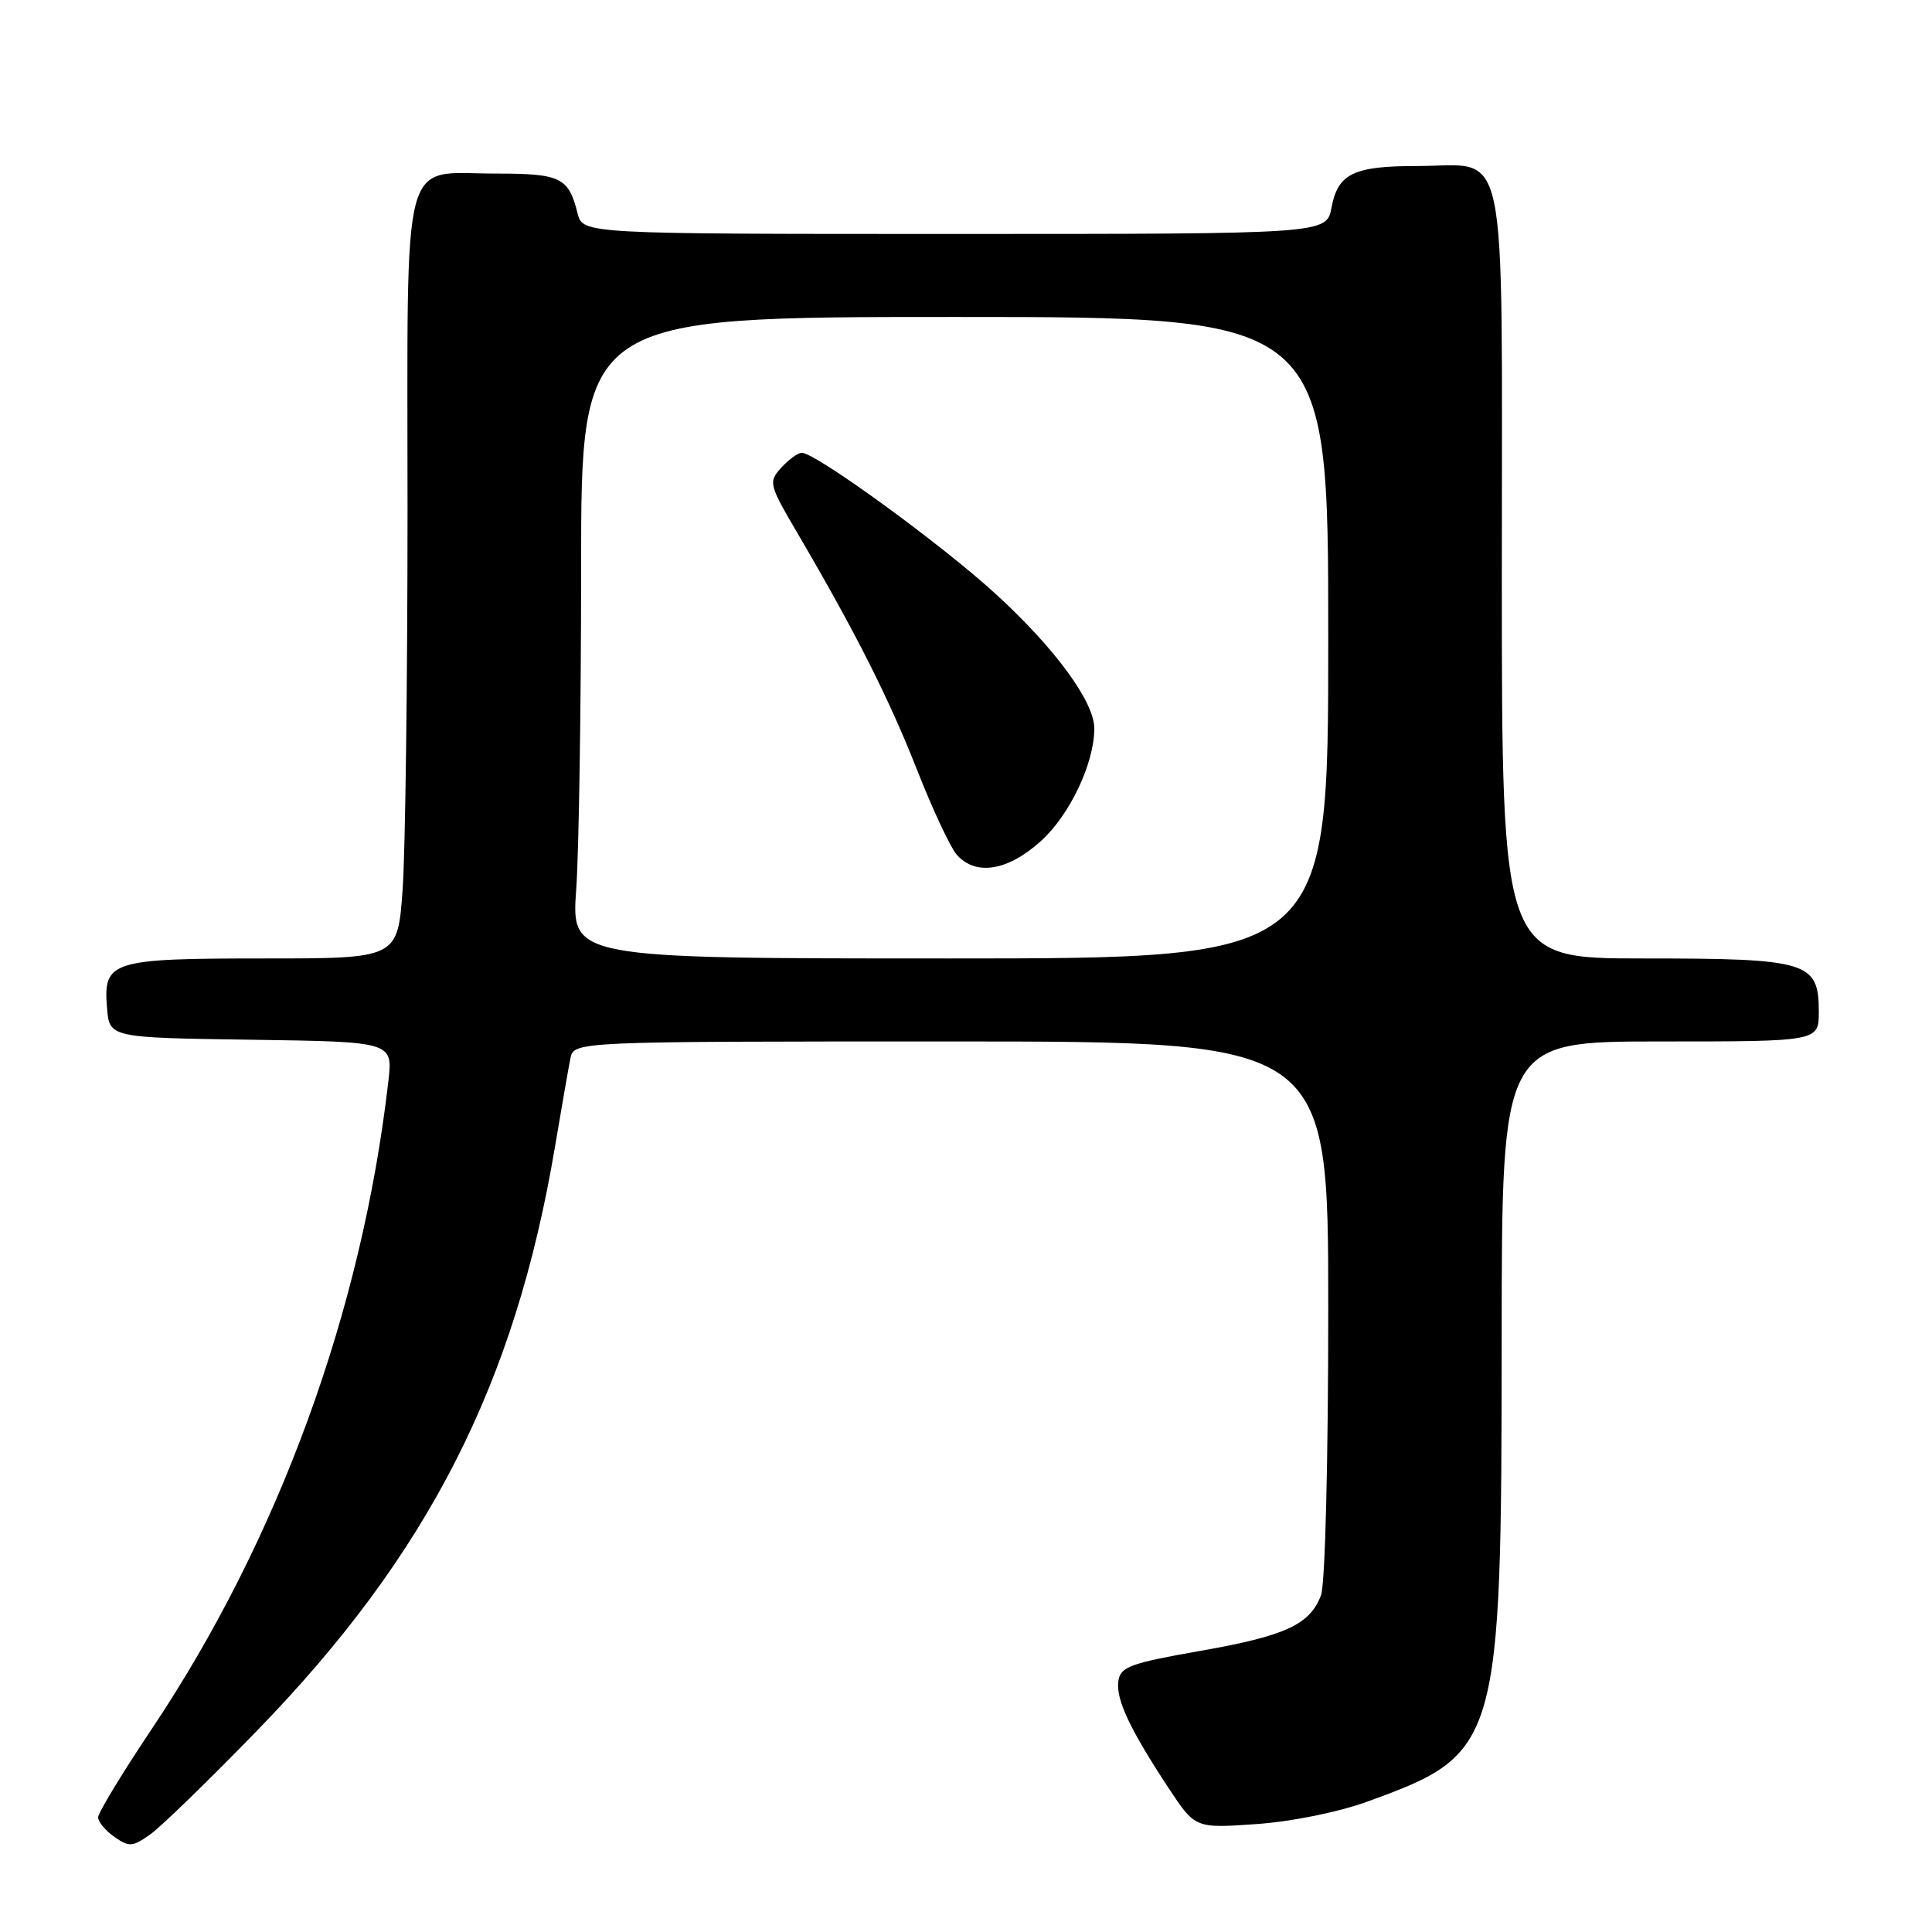 <?xml version="1.0" encoding="UTF-8" standalone="no"?>
<!DOCTYPE svg PUBLIC "-//W3C//DTD SVG 1.1//EN" "http://www.w3.org/Graphics/SVG/1.1/DTD/svg11.dtd" >
<svg xmlns="http://www.w3.org/2000/svg" xmlns:xlink="http://www.w3.org/1999/xlink" version="1.1" viewBox="0 0 256 256">
 <g >
 <path fill="currentColor"
d=" M 34.06 229.32 C 56.74 205.97 68.24 183.43 73.53 152.00 C 74.41 146.78 75.33 141.49 75.58 140.25 C 76.04 138.00 76.04 138.00 126.02 138.00 C 176.00 138.00 176.00 138.00 176.00 173.43 C 176.00 193.53 175.59 209.96 175.04 211.38 C 173.56 215.28 170.33 216.77 158.99 218.76 C 149.75 220.39 148.46 220.86 148.19 222.74 C 147.84 225.15 149.69 229.10 154.82 236.89 C 158.37 242.27 158.37 242.27 166.46 241.70 C 171.19 241.37 177.33 240.12 181.25 238.70 C 198.68 232.37 198.96 231.38 198.98 177.25 C 199.00 138.00 199.00 138.00 220.00 138.00 C 241.00 138.00 241.00 138.00 241.00 134.06 C 241.00 127.43 239.57 127.00 217.78 127.00 C 199.00 127.00 199.00 127.00 199.00 76.06 C 199.00 17.00 200.04 22.00 187.71 22.00 C 179.34 22.00 177.28 23.01 176.43 27.51 C 175.78 31.00 175.78 31.00 126.50 31.00 C 77.22 31.00 77.22 31.00 76.53 28.26 C 75.34 23.50 74.30 23.00 65.71 23.00 C 52.98 23.00 54.00 19.12 54.00 67.50 C 54.00 90.16 53.71 112.81 53.35 117.85 C 52.70 127.00 52.70 127.00 35.04 127.00 C 14.70 127.00 13.67 127.32 14.18 133.54 C 14.50 137.50 14.50 137.50 33.28 137.77 C 52.06 138.04 52.06 138.04 51.46 143.27 C 47.97 173.70 36.90 204.00 20.10 229.11 C 16.19 234.95 13.00 240.21 13.00 240.81 C 13.00 241.40 13.97 242.57 15.16 243.40 C 17.11 244.77 17.57 244.73 19.93 243.05 C 21.36 242.03 27.72 235.85 34.06 229.32 Z  M 76.35 117.85 C 76.71 112.81 77.00 93.69 77.00 75.35 C 77.00 42.00 77.00 42.00 126.50 42.00 C 176.00 42.00 176.00 42.00 176.00 84.50 C 176.00 127.00 176.00 127.00 125.85 127.00 C 75.70 127.00 75.70 127.00 76.35 117.85 Z  M 137.92 111.45 C 141.75 107.99 145.00 101.14 145.00 96.52 C 145.00 92.99 139.78 85.87 131.92 78.69 C 124.70 72.08 108.09 60.00 106.24 60.00 C 105.73 60.00 104.51 60.89 103.52 61.97 C 101.80 63.88 101.87 64.17 105.71 70.72 C 113.35 83.75 117.80 92.57 121.51 102.00 C 123.56 107.22 125.93 112.29 126.77 113.25 C 129.28 116.10 133.54 115.41 137.92 111.45 Z "/>
</g>
</svg>